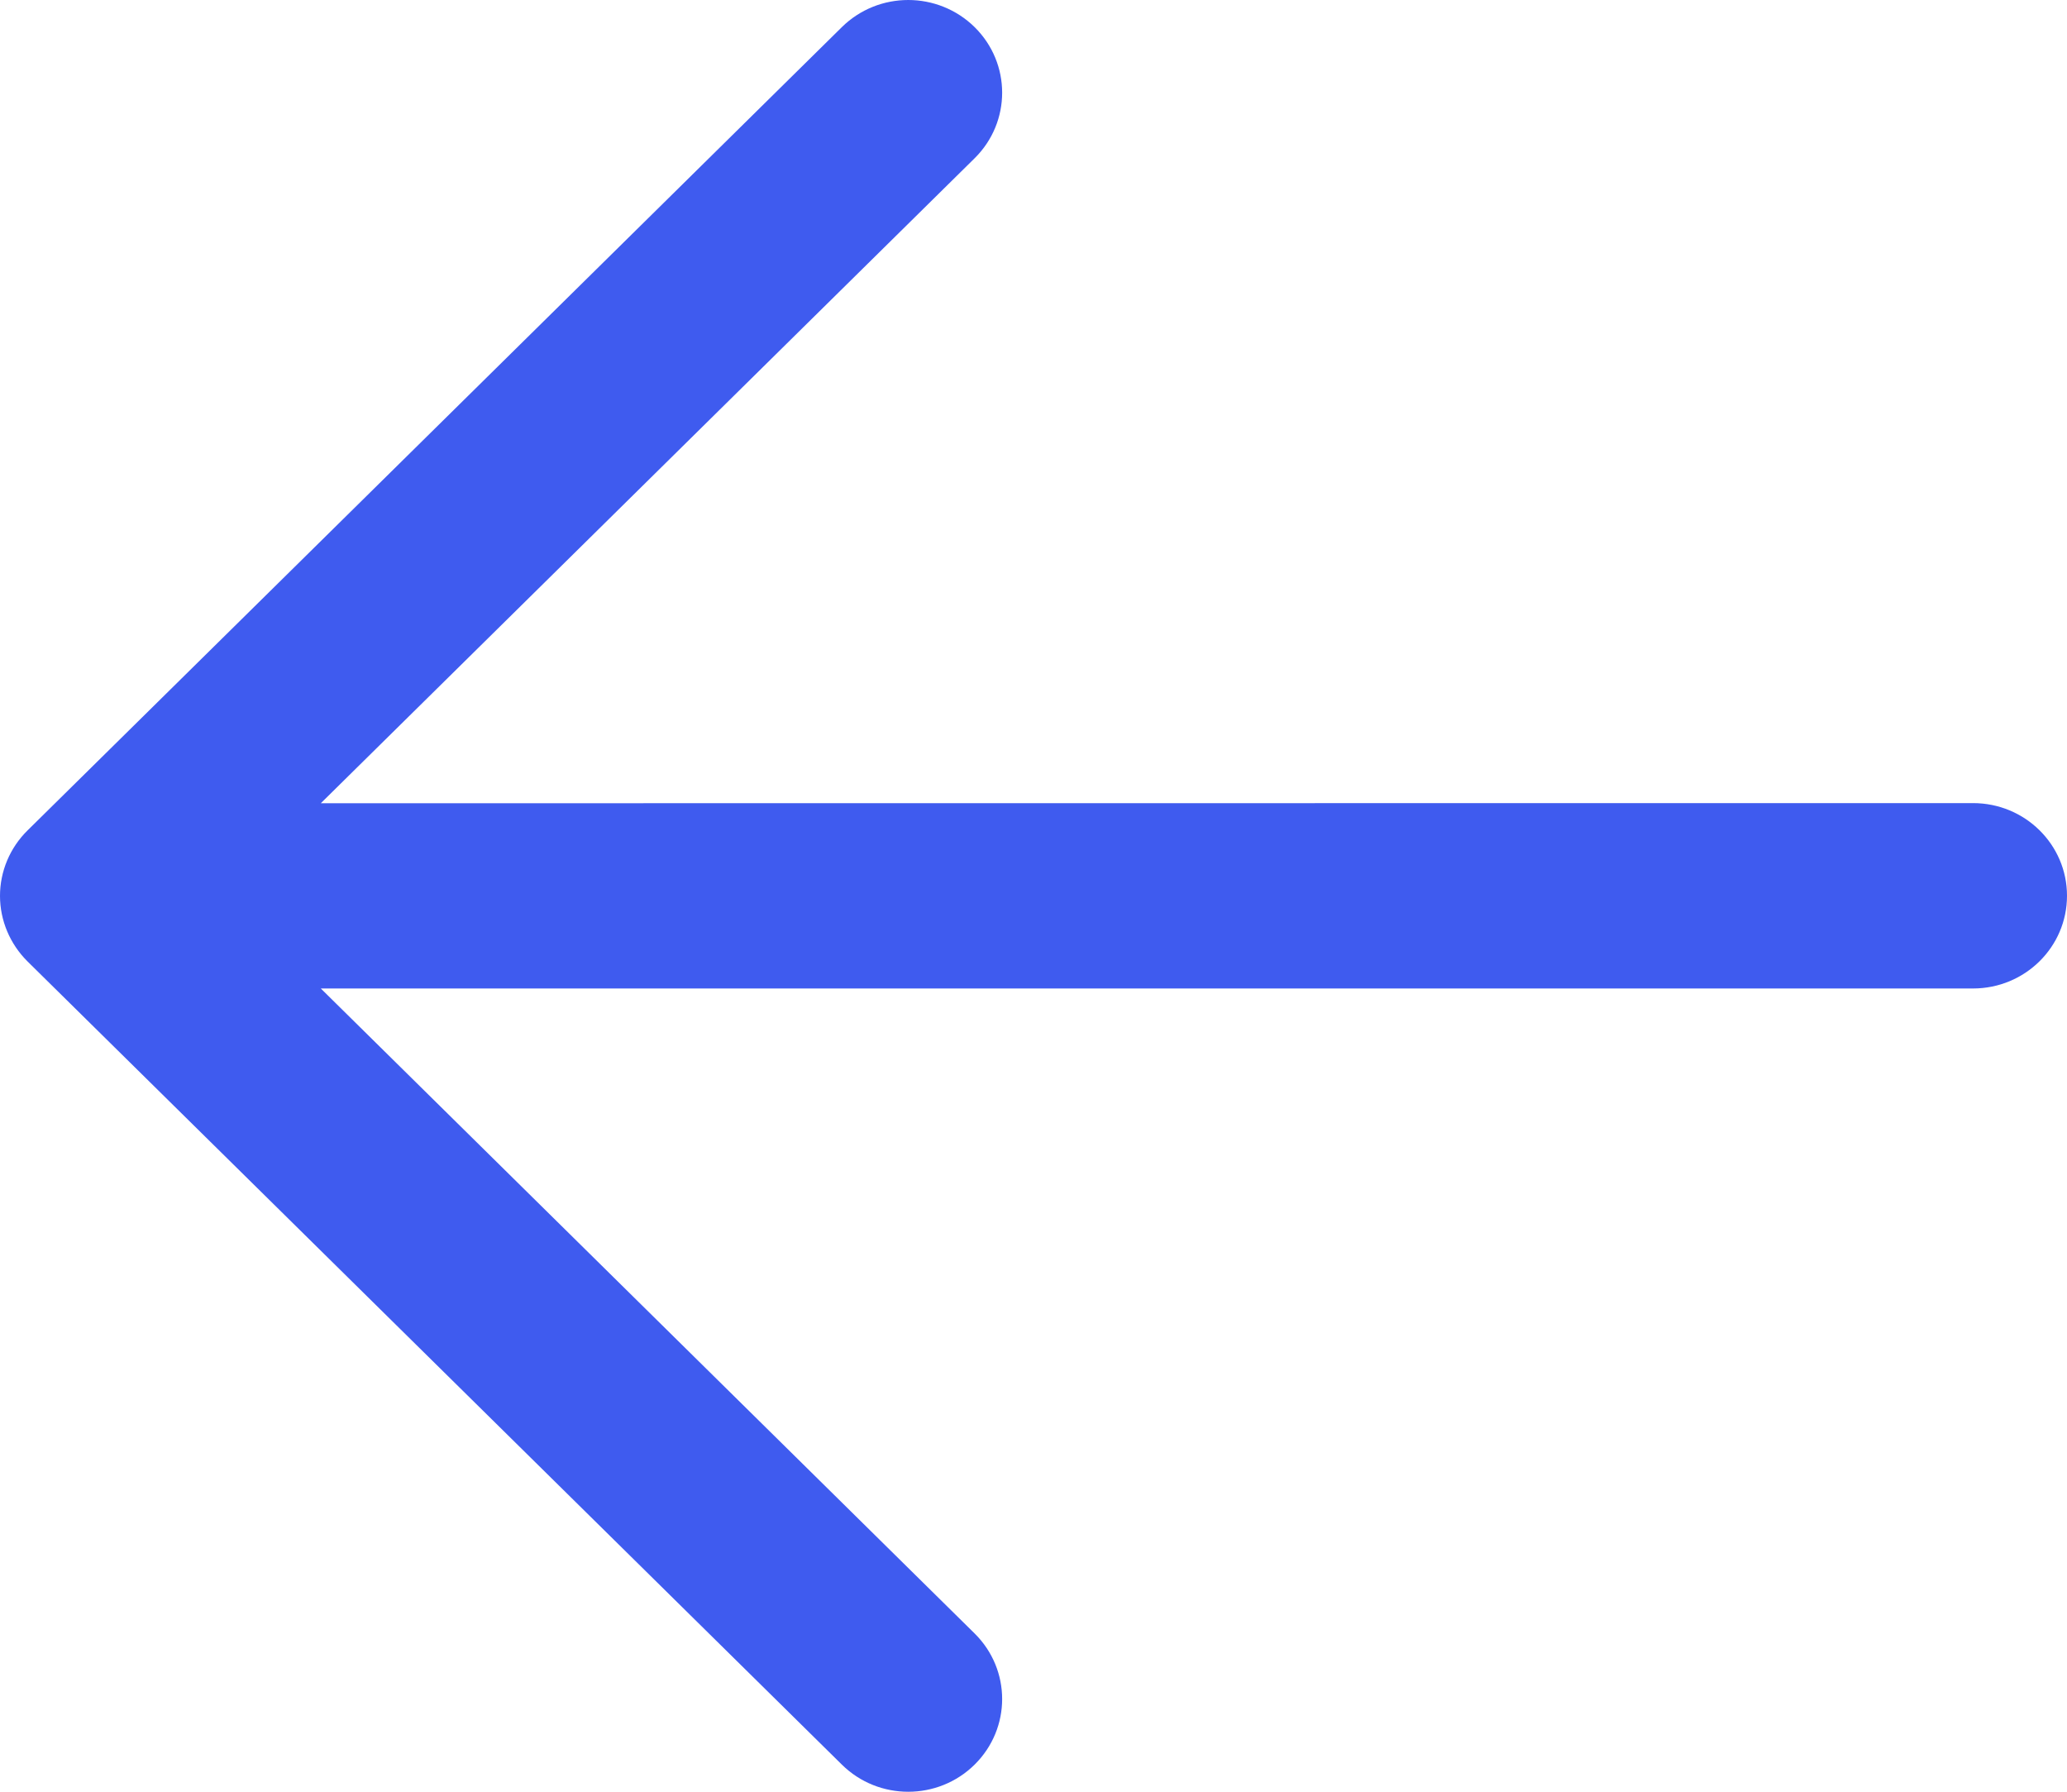 <svg width="15" height="13" viewBox="0 0 15 13" fill="none" xmlns="http://www.w3.org/2000/svg">
<path d="M0.2 6.976L6.109 12.803C6.375 13.066 6.807 13.066 7.073 12.803C7.339 12.54 7.339 12.115 7.073 11.852L2.328 7.172L14.318 7.172C14.695 7.172 15 6.871 15 6.499C15 6.128 14.695 5.827 14.318 5.827L2.328 5.828L7.073 1.148C7.339 0.885 7.339 0.46 7.073 0.197C6.94 0.066 6.765 2.33782e-07 6.591 2.18527e-07C6.416 2.03271e-07 6.242 0.066 6.109 0.197L0.2 6.025C0.072 6.151 -3.69841e-07 6.322 -3.85431e-07 6.5C-4.01021e-07 6.678 0.072 6.849 0.2 6.976Z" fill="#3F5BEF"/>
</svg>
